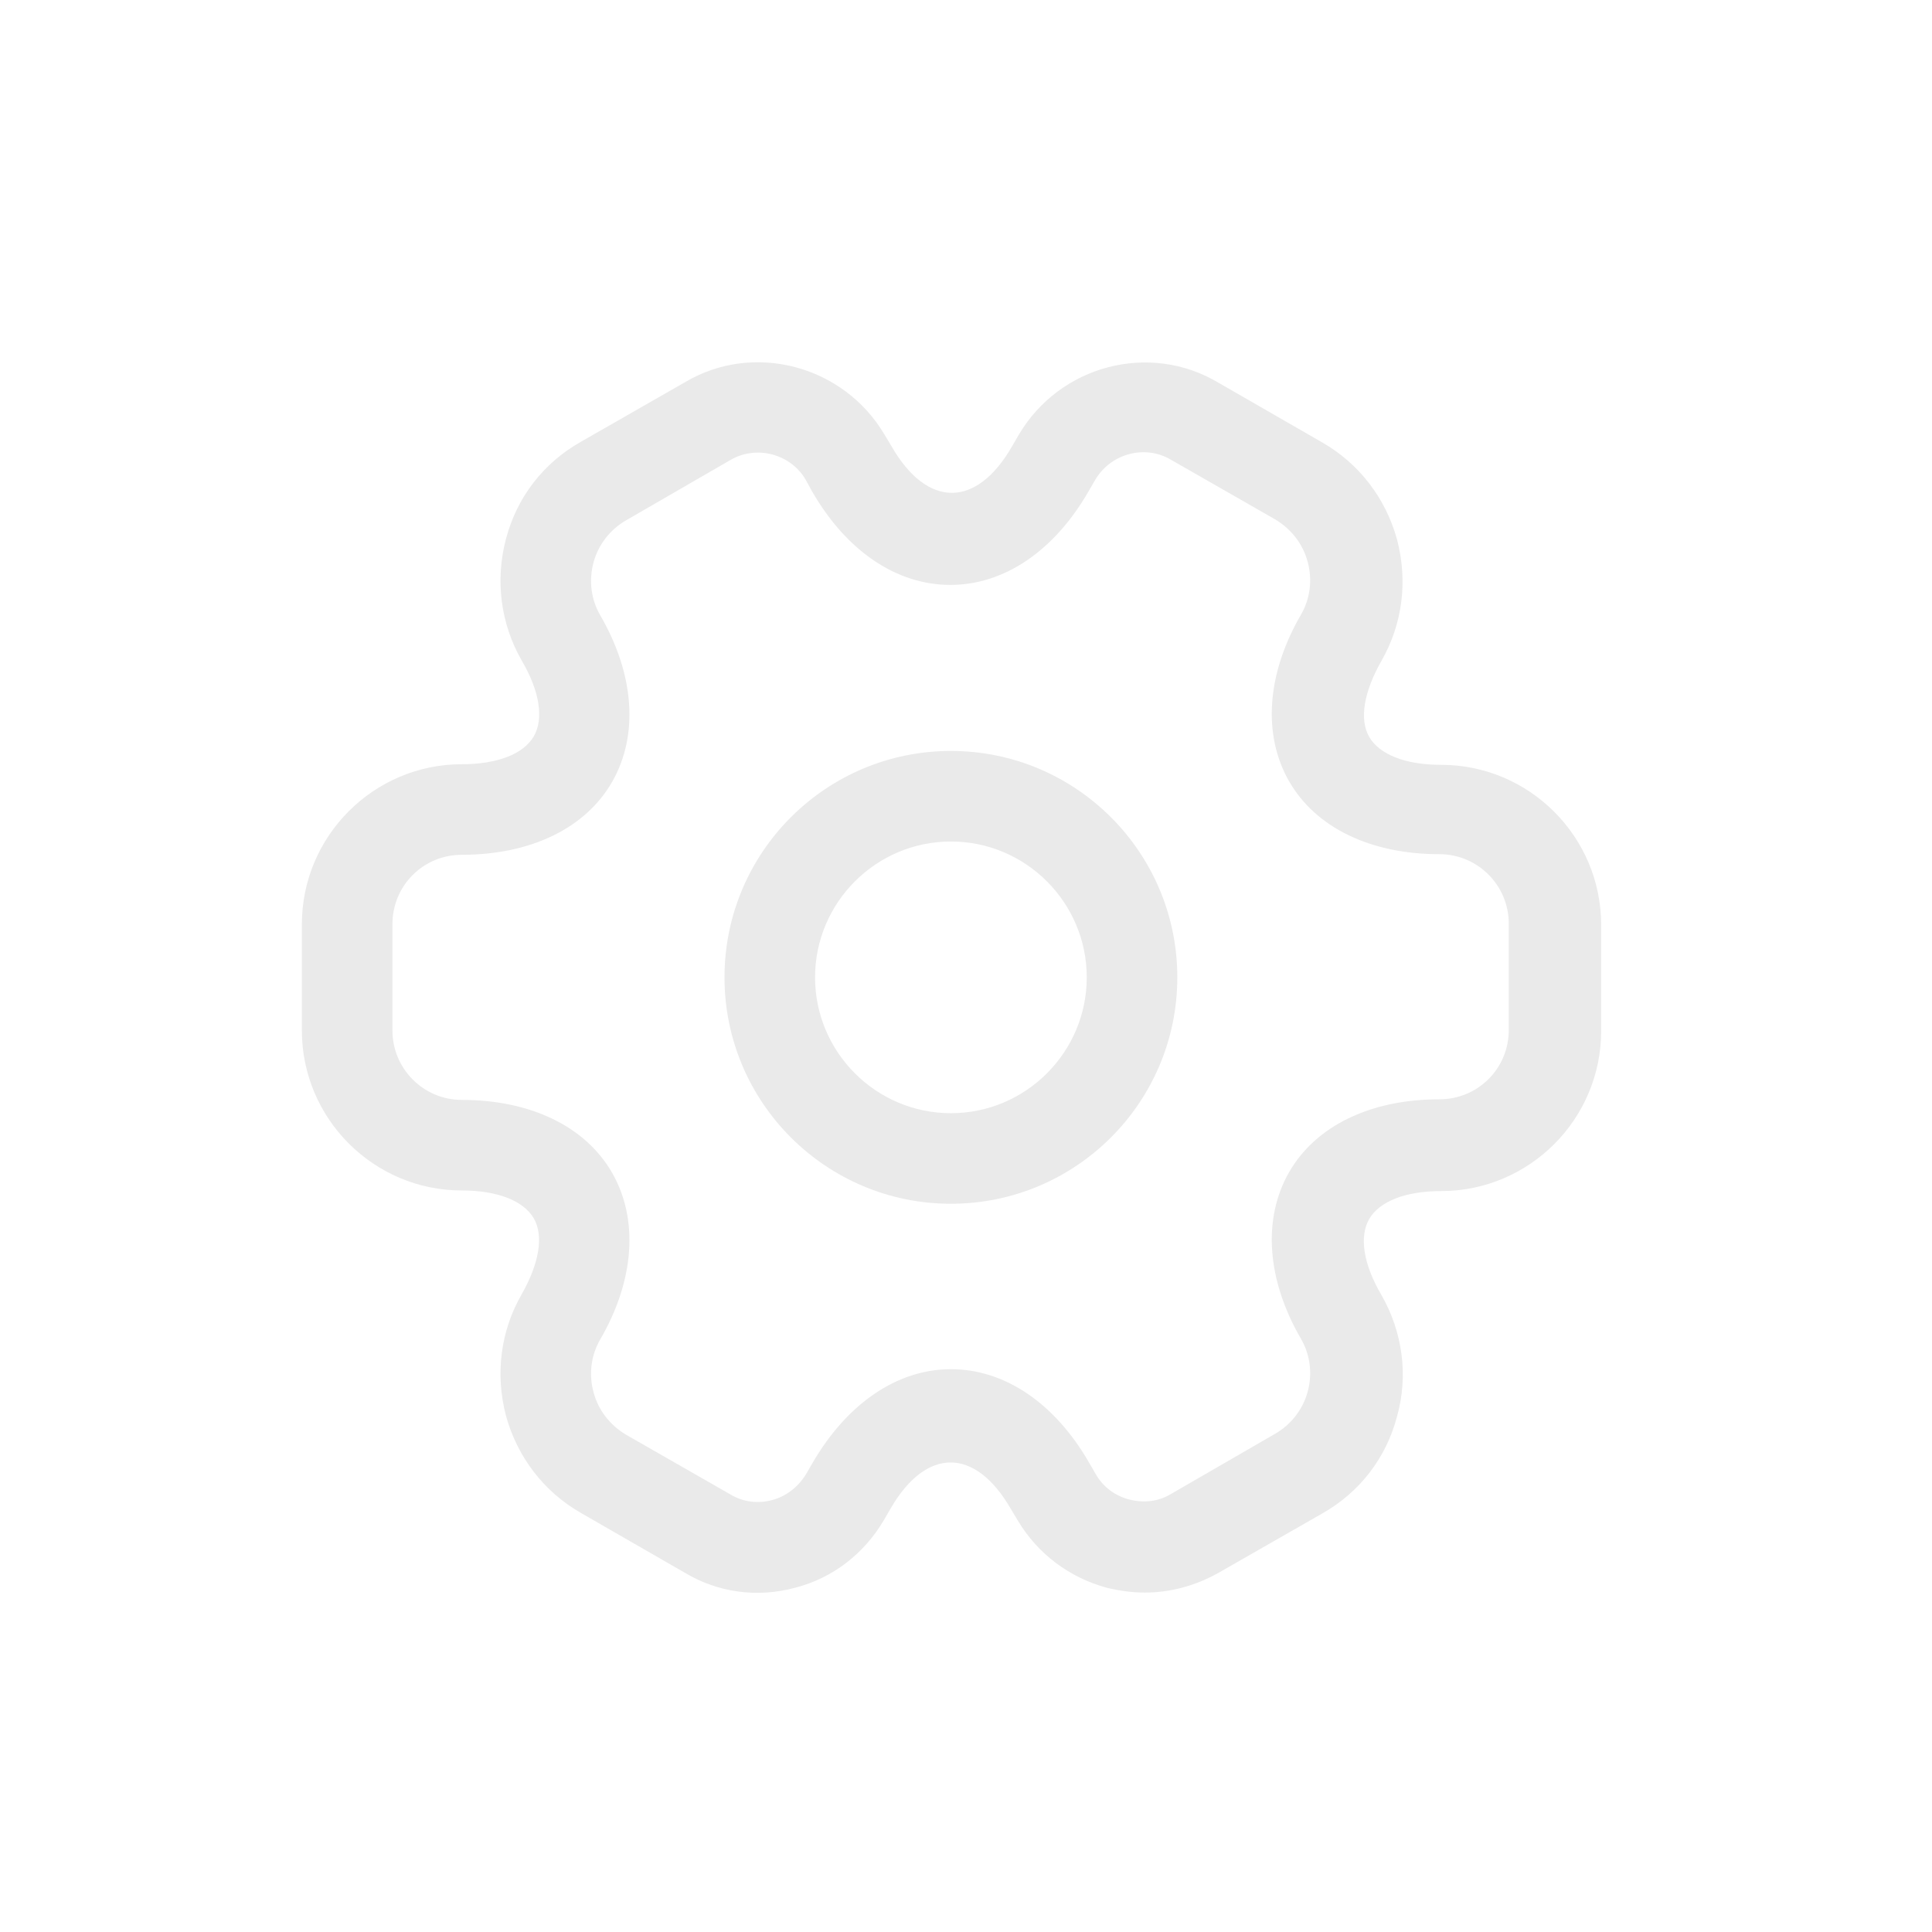 <?xml version="1.0" encoding="UTF-8"?>
<svg width="32px" height="32px" viewBox="0 0 32 32" version="1.1" xmlns="http://www.w3.org/2000/svg" xmlns:xlink="http://www.w3.org/1999/xlink">
    <title>settings</title>
    <g id="settings" stroke="none" stroke-width="1" fill="none" fill-rule="evenodd">
        <g id="setting-2.4" transform="translate(5, 6)" fill="#EAEAEA" fill-rule="nonzero">
            <path d="M10.75,13.938 C8.68,13.938 7,12.258 7,10.188 C7,8.118 8.68,6.438 10.75,6.438 C12.82,6.438 14.5,8.118 14.5,10.188 C14.5,12.258 12.82,13.938 10.75,13.938 Z M10.75,7.938 C9.51,7.938 8.5,8.948 8.5,10.188 C8.5,11.428 9.51,12.438 10.75,12.438 C11.99,12.438 13,11.428 13,10.188 C13,8.948 11.99,7.938 10.75,7.938 Z" id="Shape"></path>
            <path d="M13.96,20.378 C13.75,20.378 13.54,20.348 13.33,20.298 C12.71,20.128 12.19,19.738 11.86,19.188 L11.74,18.988 C11.15,17.968 10.34,17.968 9.75,18.988 L9.64,19.178 C9.31,19.738 8.79,20.138 8.17,20.298 C7.54,20.468 6.89,20.378 6.34,20.048 L4.62,19.058 C4.01,18.708 3.57,18.138 3.38,17.448 C3.2,16.758 3.29,16.048 3.64,15.438 C3.93,14.928 4.01,14.468 3.84,14.178 C3.67,13.888 3.24,13.718 2.65,13.718 C1.19,13.718 0,12.528 0,11.068 L0,9.308 C0,7.848 1.19,6.658 2.65,6.658 C3.24,6.658 3.67,6.488 3.84,6.198 C4.01,5.908 3.94,5.448 3.64,4.938 C3.29,4.328 3.2,3.608 3.38,2.928 C3.56,2.238 4,1.668 4.62,1.318 L6.35,0.328 C7.48,-0.342 8.97,0.048 9.65,1.198 L9.77,1.398 C10.36,2.418 11.17,2.418 11.76,1.398 L11.87,1.208 C12.55,0.048 14.04,-0.342 15.18,0.338 L16.9,1.328 C17.51,1.678 17.95,2.248 18.14,2.938 C18.32,3.628 18.23,4.338 17.88,4.948 C17.59,5.458 17.51,5.918 17.68,6.208 C17.85,6.498 18.28,6.668 18.87,6.668 C20.33,6.668 21.52,7.858 21.52,9.318 L21.52,11.078 C21.52,12.538 20.33,13.728 18.87,13.728 C18.28,13.728 17.85,13.898 17.68,14.188 C17.51,14.478 17.58,14.938 17.88,15.448 C18.23,16.058 18.33,16.778 18.14,17.458 C17.96,18.148 17.52,18.718 16.9,19.068 L15.17,20.058 C14.79,20.268 14.38,20.378 13.96,20.378 Z M10.75,16.678 C11.64,16.678 12.47,17.238 13.04,18.228 L13.15,18.418 C13.27,18.628 13.47,18.778 13.71,18.838 C13.95,18.898 14.19,18.868 14.39,18.748 L16.12,17.748 C16.38,17.598 16.58,17.348 16.66,17.048 C16.74,16.748 16.7,16.438 16.55,16.178 C15.98,15.198 15.91,14.188 16.35,13.418 C16.79,12.648 17.7,12.208 18.84,12.208 C19.48,12.208 19.99,11.698 19.99,11.058 L19.99,9.298 C19.99,8.668 19.48,8.148 18.84,8.148 C17.7,8.148 16.79,7.708 16.35,6.938 C15.91,6.168 15.98,5.158 16.55,4.178 C16.7,3.918 16.74,3.608 16.66,3.308 C16.58,3.008 16.39,2.768 16.13,2.608 L14.4,1.618 C13.97,1.358 13.4,1.508 13.14,1.948 L13.03,2.138 C12.46,3.128 11.63,3.688 10.74,3.688 C9.85,3.688 9.02,3.128 8.45,2.138 L8.34,1.938 C8.09,1.518 7.53,1.368 7.1,1.618 L5.37,2.618 C5.11,2.768 4.91,3.018 4.83,3.318 C4.75,3.618 4.79,3.928 4.94,4.188 C5.51,5.168 5.58,6.178 5.14,6.948 C4.7,7.718 3.79,8.158 2.65,8.158 C2.01,8.158 1.5,8.668 1.5,9.308 L1.5,11.068 C1.5,11.698 2.01,12.218 2.65,12.218 C3.79,12.218 4.7,12.658 5.14,13.428 C5.58,14.198 5.51,15.208 4.94,16.188 C4.79,16.448 4.75,16.758 4.83,17.058 C4.91,17.358 5.1,17.598 5.36,17.758 L7.09,18.748 C7.3,18.878 7.55,18.908 7.78,18.848 C8.02,18.788 8.22,18.628 8.35,18.418 L8.46,18.228 C9.03,17.248 9.86,16.678 10.75,16.678 Z" id="Shape"></path>
        </g>
    </g>
</svg>